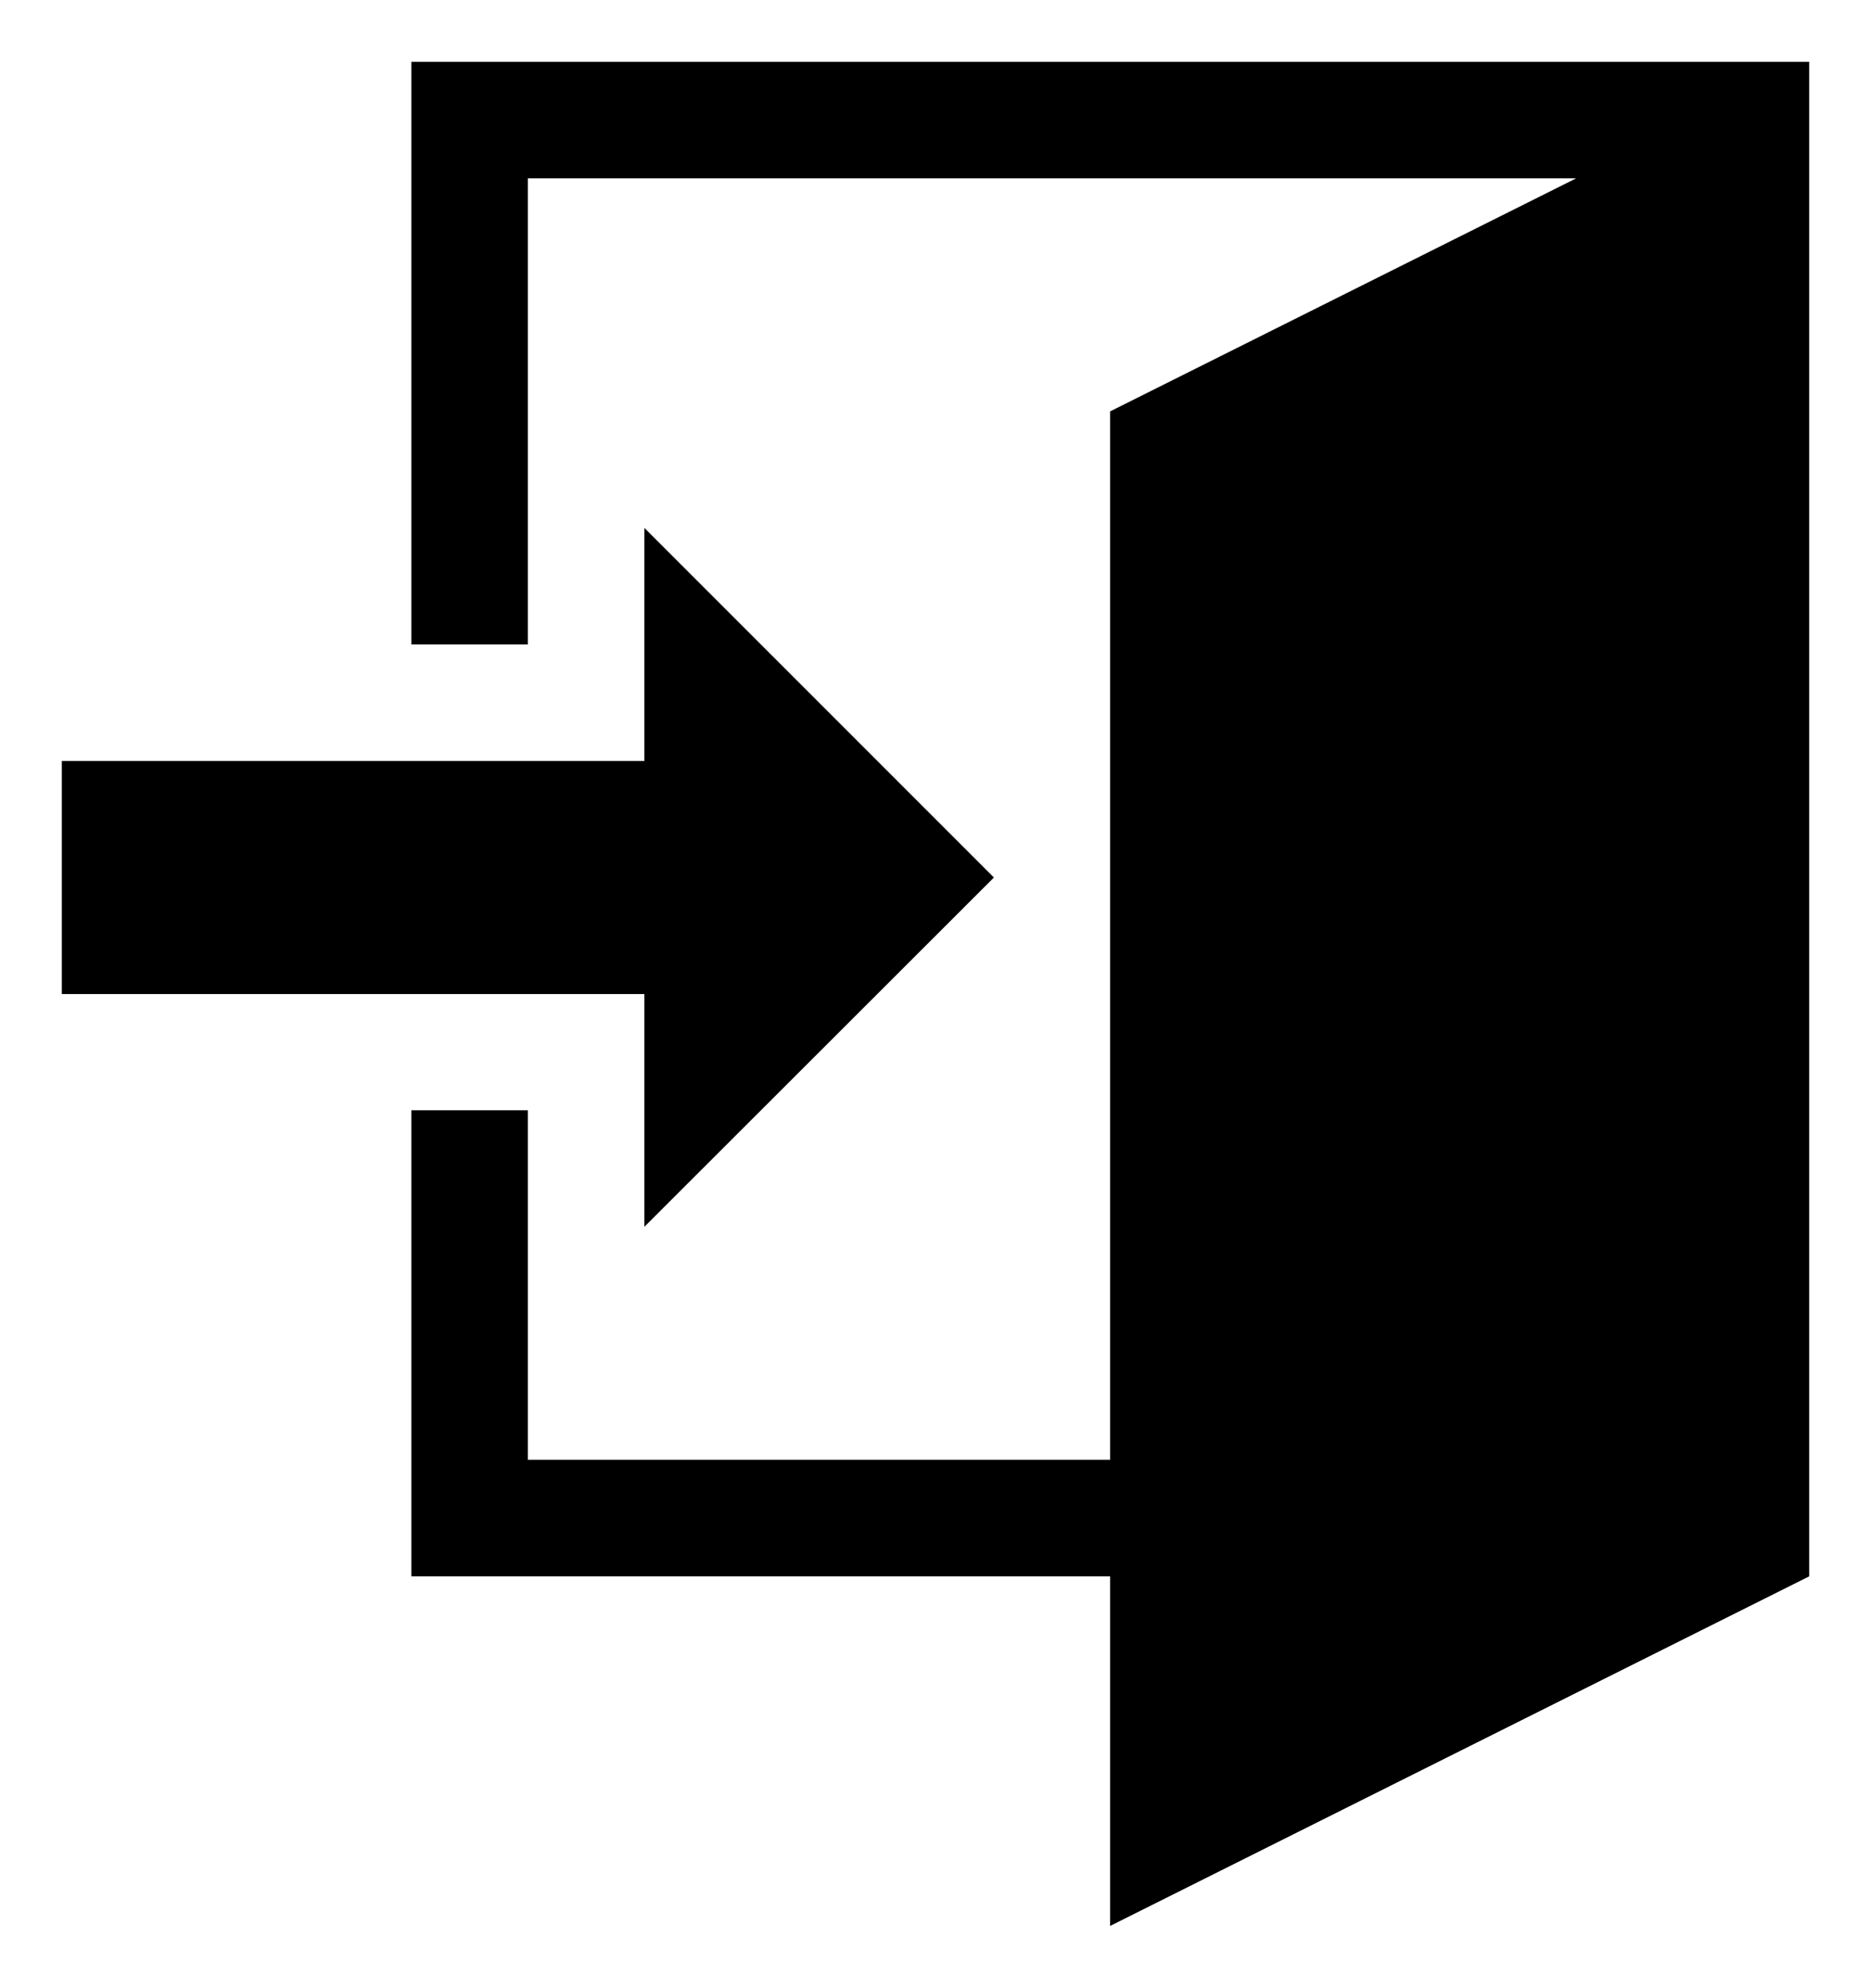 <svg id="Icon_Pack_1B-" data-name="Icon Pack 1B-" xmlns="http://www.w3.org/2000/svg" viewBox="0 0 60.54 64.31"><path d="M20.85,32.16H2V24.62H20.85V17.08L32.16,28.39,20.85,39.69ZM58.54,2V51L35.92,62.31V51H13.31V35.92h3.77V47.23H35.92V13.31L51,5.77H17.08V20.85H13.31V2Z"/></svg>